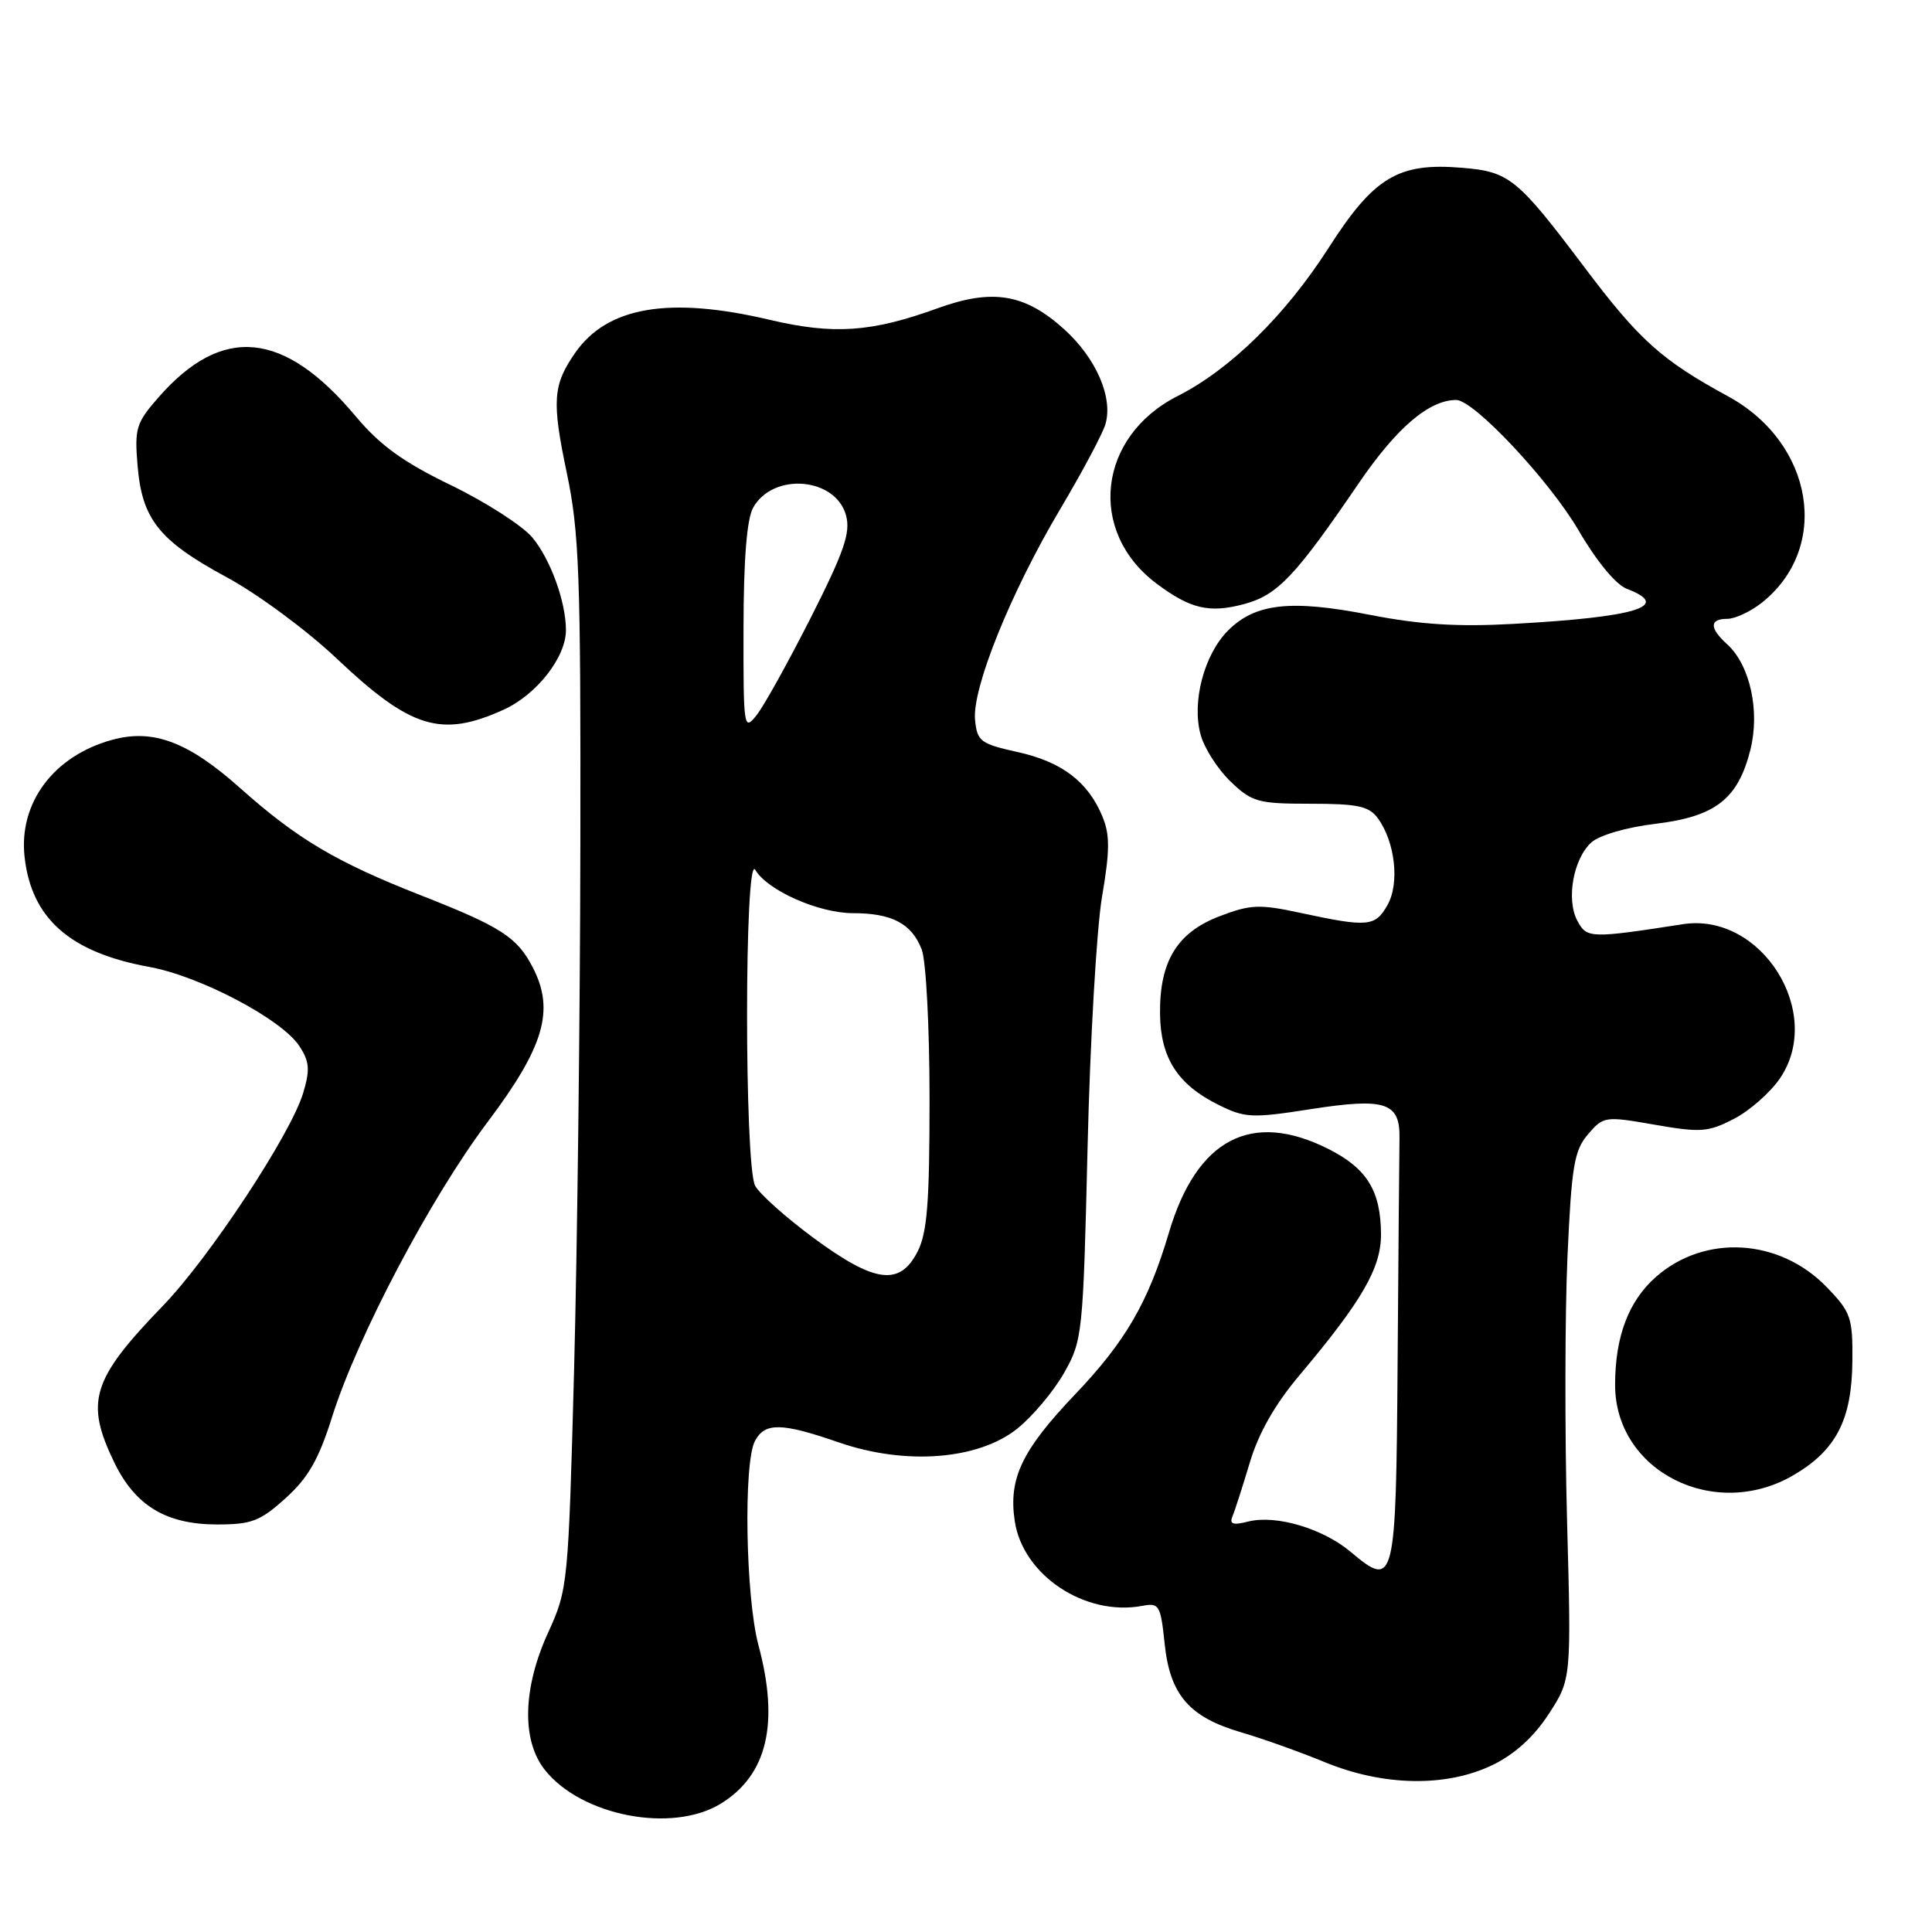 <?xml version="1.0" encoding="UTF-8" standalone="no"?>
<!DOCTYPE svg PUBLIC "-//W3C//DTD SVG 1.1//EN" "http://www.w3.org/Graphics/SVG/1.1/DTD/svg11.dtd" >
<svg xmlns="http://www.w3.org/2000/svg" xmlns:xlink="http://www.w3.org/1999/xlink" version="1.1" viewBox="0 0 256 256">
 <g >
 <path fill="currentColor"
d=" M 95.53 238.98 C 101.67 235.19 103.28 228.37 100.50 218.00 C 98.80 211.67 98.49 193.81 100.04 190.93 C 101.36 188.46 103.54 188.50 111.13 191.12 C 119.98 194.19 129.65 193.44 134.81 189.29 C 136.84 187.66 139.62 184.34 141.00 181.91 C 143.43 177.62 143.52 176.81 144.11 152.00 C 144.44 137.97 145.31 123.06 146.02 118.85 C 147.07 112.72 147.08 110.61 146.08 108.20 C 144.17 103.58 140.70 100.94 134.84 99.65 C 129.91 98.56 129.48 98.23 129.20 95.39 C 128.79 91.22 133.93 78.49 140.46 67.50 C 143.40 62.55 146.10 57.48 146.47 56.23 C 147.52 52.69 145.25 47.46 141.00 43.62 C 135.80 38.92 131.51 38.21 124.23 40.85 C 115.46 44.03 110.47 44.37 102.00 42.38 C 88.68 39.24 80.49 40.63 76.23 46.73 C 73.25 51.01 73.10 53.12 75.10 62.65 C 76.75 70.48 76.96 76.18 76.90 112.00 C 76.87 134.28 76.49 165.55 76.07 181.50 C 75.31 209.95 75.24 210.61 72.65 216.28 C 69.27 223.65 69.09 230.57 72.17 234.49 C 77.00 240.63 89.09 242.96 95.53 238.98 Z  M 197.80 233.86 C 200.71 232.44 203.25 230.14 205.22 227.11 C 208.21 222.50 208.21 222.50 207.64 201.36 C 207.33 189.73 207.36 174.03 207.70 166.48 C 208.24 154.49 208.59 152.43 210.42 150.30 C 212.47 147.91 212.67 147.88 219.25 149.03 C 225.34 150.09 226.35 150.02 229.74 148.26 C 231.81 147.20 234.55 144.79 235.84 142.91 C 241.79 134.22 233.40 120.85 223.00 122.46 C 210.71 124.36 210.26 124.35 209.01 122.01 C 207.50 119.20 208.47 113.79 210.87 111.62 C 211.92 110.67 215.56 109.61 219.35 109.16 C 227.31 108.20 230.29 105.88 231.93 99.37 C 233.23 94.20 231.89 88.12 228.85 85.36 C 226.49 83.23 226.50 82.00 228.87 82.00 C 229.89 82.00 231.92 81.06 233.39 79.91 C 242.63 72.64 240.38 58.72 228.95 52.50 C 220.17 47.72 217.21 45.06 210.01 35.50 C 201.02 23.57 200.01 22.75 193.70 22.23 C 185.26 21.53 182.06 23.45 176.01 32.90 C 170.29 41.81 163.01 48.95 156.04 52.48 C 145.45 57.84 144.04 70.43 153.25 77.33 C 157.73 80.69 160.25 81.28 164.86 80.04 C 169.28 78.85 171.63 76.37 180.00 64.09 C 185.05 56.68 189.35 53.00 192.96 53.00 C 195.30 53.00 205.30 63.66 209.17 70.28 C 211.56 74.38 214.12 77.48 215.58 78.03 C 221.59 80.32 216.87 81.77 200.50 82.67 C 193.13 83.08 188.12 82.76 181.47 81.46 C 171.03 79.42 166.33 79.94 162.73 83.54 C 159.55 86.72 157.89 93.02 159.09 97.36 C 159.58 99.15 161.37 101.94 163.06 103.56 C 165.90 106.28 166.69 106.50 173.65 106.50 C 179.91 106.50 181.40 106.82 182.57 108.42 C 184.87 111.57 185.48 117.06 183.84 119.94 C 182.21 122.80 181.25 122.88 172.36 120.97 C 166.88 119.79 165.72 119.83 161.59 121.41 C 155.96 123.56 153.63 127.40 153.71 134.36 C 153.78 140.19 156.04 143.71 161.44 146.39 C 164.97 148.14 165.87 148.19 173.73 146.96 C 183.59 145.43 185.53 146.07 185.44 150.86 C 185.41 152.59 185.30 165.94 185.19 180.53 C 184.98 209.93 184.82 210.55 178.97 205.63 C 175.29 202.53 169.07 200.69 165.41 201.61 C 163.35 202.13 162.87 201.96 163.32 200.89 C 163.64 200.13 164.67 196.91 165.62 193.75 C 166.76 189.92 168.95 186.06 172.17 182.25 C 180.49 172.36 183.00 168.02 182.99 163.55 C 182.96 157.79 181.14 154.83 176.03 152.25 C 165.82 147.10 158.56 150.91 154.88 163.36 C 152.15 172.57 149.13 177.77 142.42 184.80 C 135.40 192.17 133.61 195.92 134.46 201.55 C 135.53 208.74 143.81 214.22 151.39 212.78 C 153.59 212.36 153.79 212.70 154.32 217.78 C 155.02 224.57 157.57 227.53 164.45 229.54 C 167.23 230.35 172.20 232.12 175.50 233.48 C 183.31 236.70 191.64 236.84 197.80 233.86 Z  M 37.85 198.51 C 40.83 195.82 42.24 193.37 44.00 187.76 C 47.37 177.08 57.03 158.75 64.62 148.66 C 72.12 138.69 73.53 133.85 70.59 128.18 C 68.52 124.17 66.39 122.80 55.68 118.60 C 44.53 114.22 39.38 111.16 31.85 104.45 C 24.95 98.29 20.29 96.53 14.83 98.04 C 7.09 100.17 2.45 106.41 3.26 113.57 C 4.17 121.71 9.28 126.21 19.77 128.12 C 26.50 129.34 37.33 135.05 39.66 138.60 C 41.01 140.66 41.10 141.74 40.17 144.83 C 38.54 150.28 27.76 166.63 21.61 173.00 C 12.15 182.78 11.24 185.72 15.14 193.78 C 17.92 199.52 22.01 201.99 28.75 202.00 C 33.34 202.00 34.48 201.56 37.85 198.51 Z  M 237.66 195.46 C 243.31 192.15 245.39 188.11 245.45 180.31 C 245.50 174.57 245.25 173.86 242.04 170.54 C 235.79 164.09 225.92 163.50 219.44 169.18 C 215.80 172.38 214.01 177.09 214.01 183.50 C 214.00 194.94 227.18 201.60 237.66 195.46 Z  M 66.73 94.04 C 71.11 92.05 74.99 87.09 74.99 83.50 C 74.99 79.73 72.92 74.06 70.52 71.20 C 69.19 69.63 64.35 66.52 59.75 64.29 C 53.41 61.22 50.37 59.02 47.14 55.17 C 37.63 43.81 29.46 43.01 21.04 52.61 C 18.04 56.02 17.81 56.75 18.23 61.70 C 18.82 68.82 21.07 71.64 30.06 76.50 C 34.13 78.70 40.66 83.52 44.57 87.22 C 54.43 96.55 58.46 97.79 66.73 94.04 Z  M 107.81 164.04 C 104.13 161.32 100.65 158.21 100.06 157.12 C 98.62 154.42 98.64 112.78 100.08 115.26 C 101.67 117.98 108.48 121.00 113.03 121.00 C 118.19 121.00 120.81 122.38 122.13 125.81 C 122.71 127.29 123.17 136.19 123.17 145.64 C 123.17 159.43 122.86 163.38 121.56 165.89 C 119.20 170.45 115.90 170.00 107.81 164.04 Z  M 98.52 83.24 C 98.53 74.08 98.96 68.75 99.80 67.26 C 102.45 62.54 110.75 63.25 112.11 68.31 C 112.72 70.59 111.84 73.13 107.45 81.81 C 104.47 87.69 101.24 93.51 100.27 94.74 C 98.55 96.91 98.50 96.56 98.52 83.24 Z "/>
</g>
</svg>